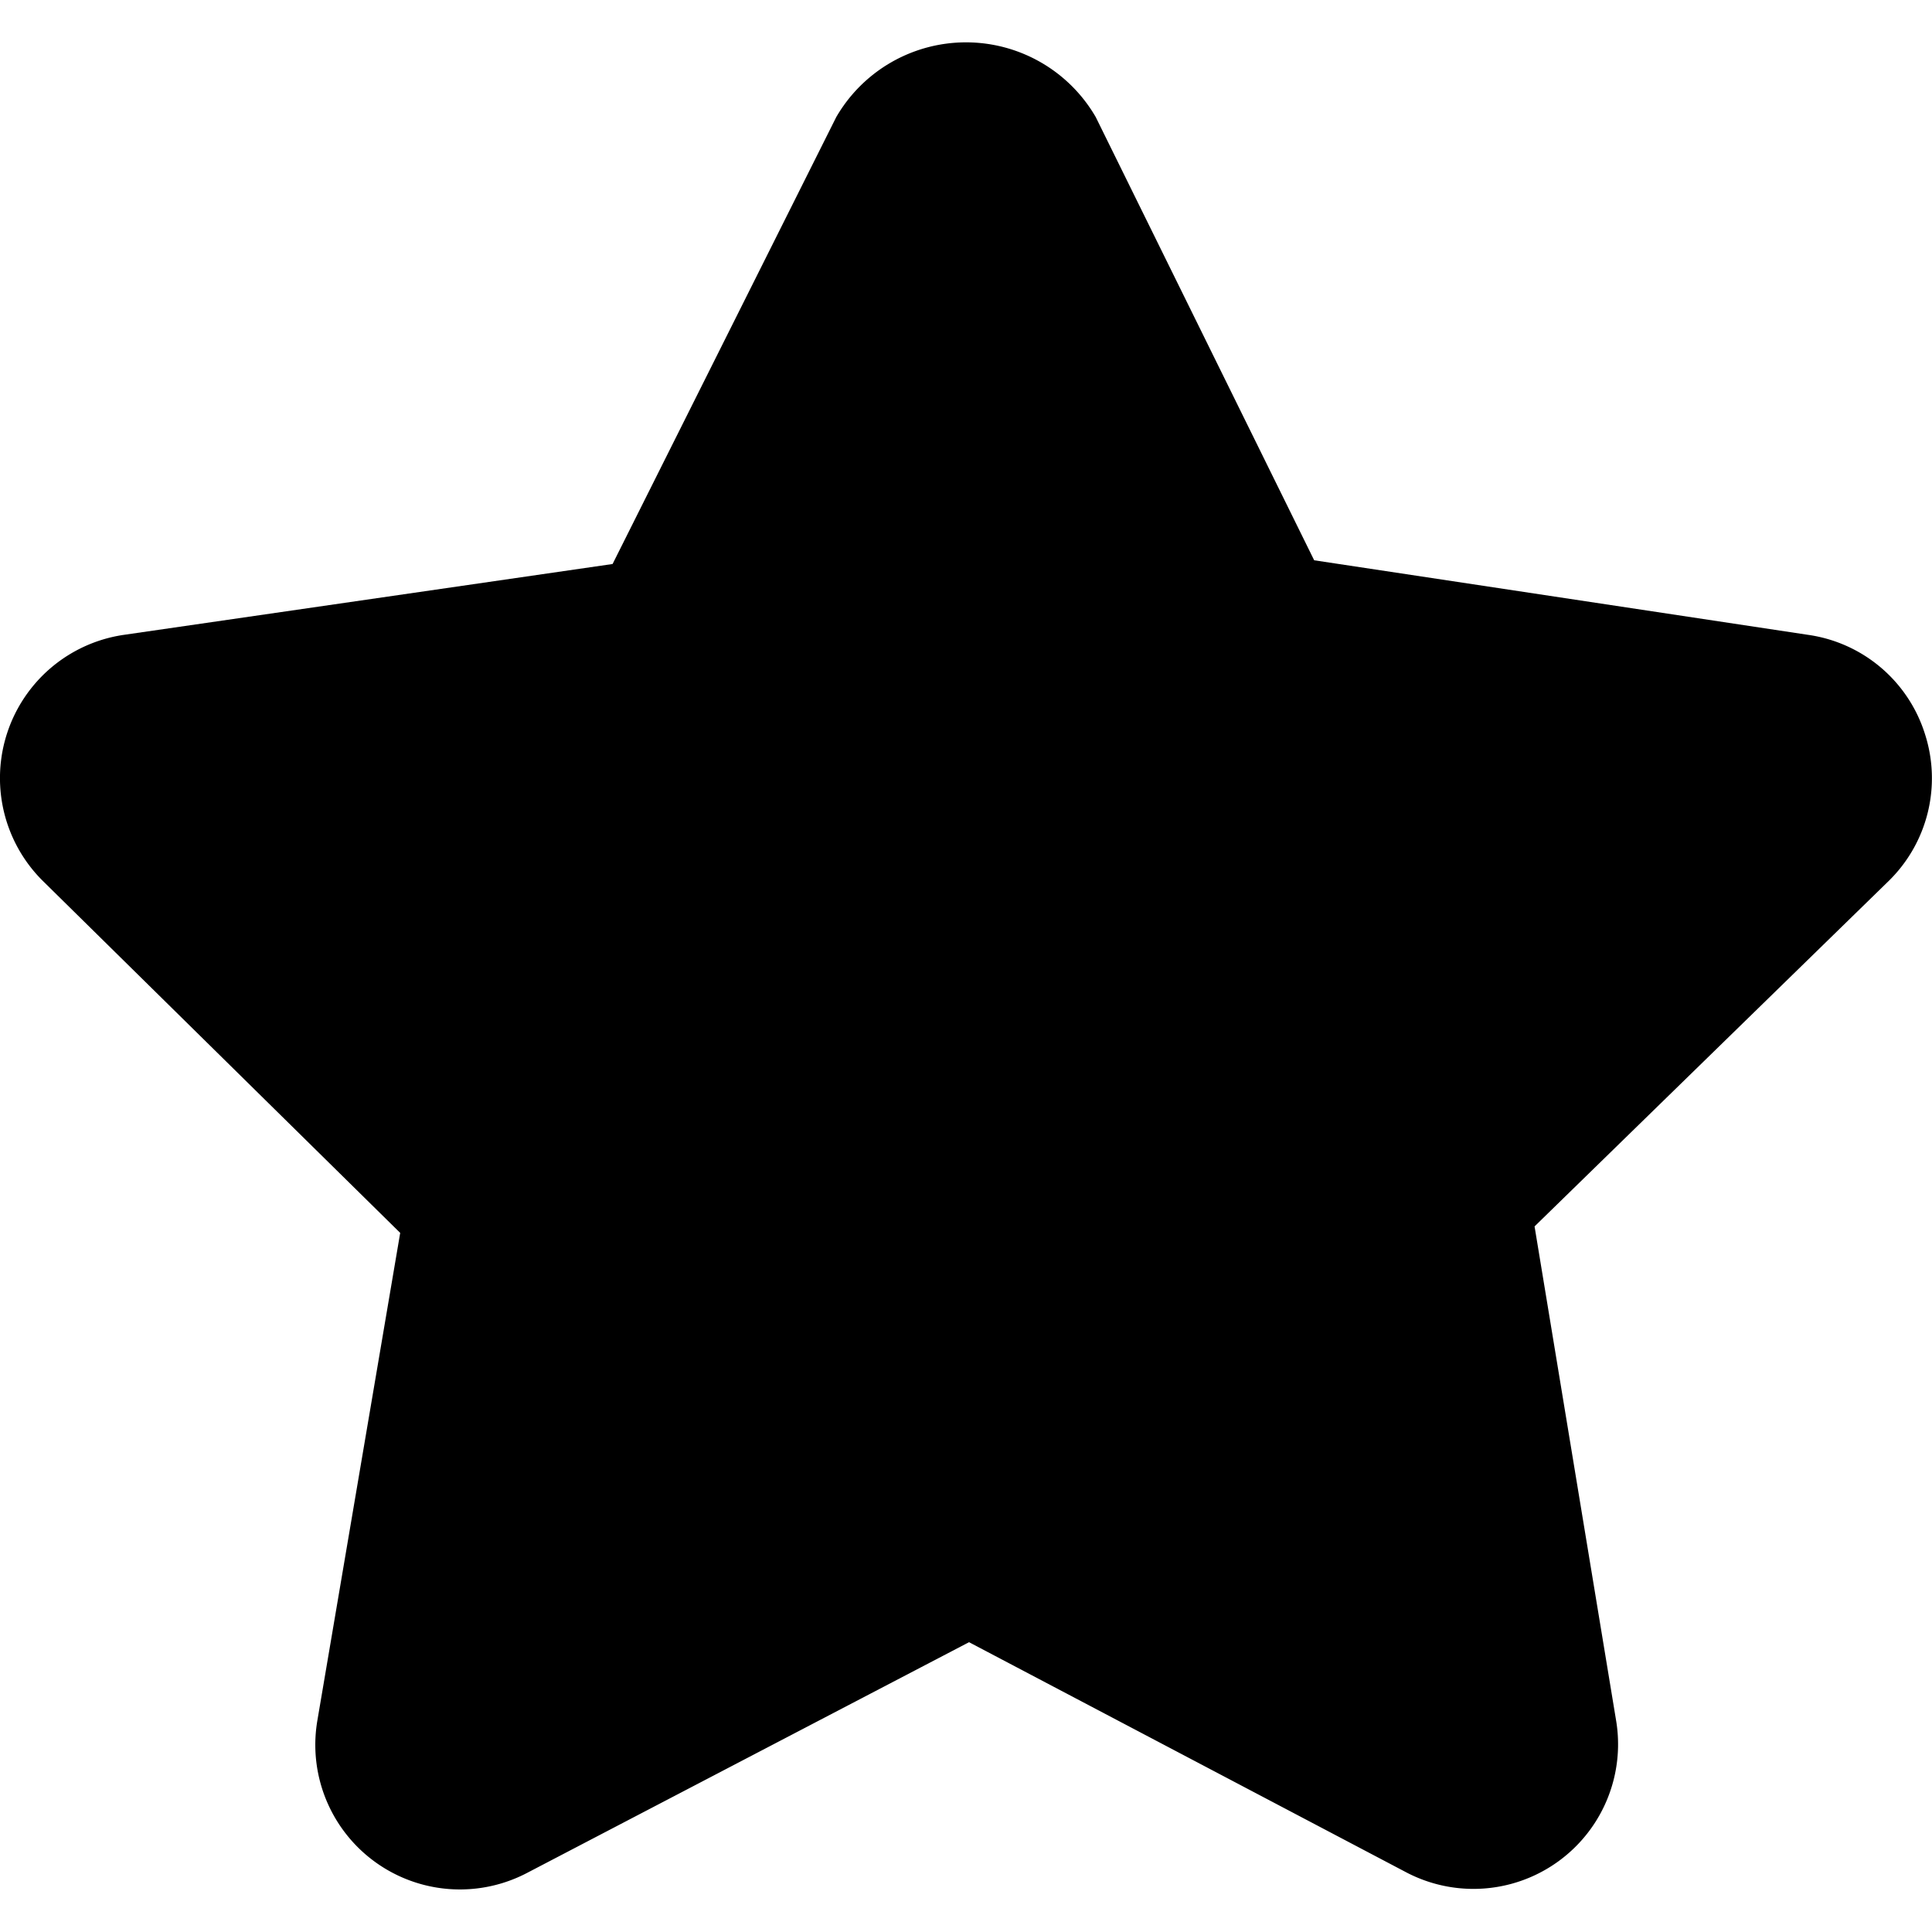 <svg xmlns="http://www.w3.org/2000/svg" version="1.1" xmlns:xlink="http://www.w3.org/1999/xlink" xmlns:svgjs="http://svgjs.com/svgjs" viewBox="0 0 140 140" width="140" height="140"><title>interface-favorite-star</title><g transform="matrix(10,0,0,10,0,0)"><path d="M13.948,5.316A1.041,1.041,0,0,0,13.1,4.6L9.523,4.06,7.94.848a1.087,1.087,0,0,0-1.88,0L4.439,4.087.9,4.6A1.049,1.049,0,0,0,.317,6.39L2.9,8.934l-.6,3.532a1.048,1.048,0,0,0,1.521,1.105L7.022,11.9l3.167,1.667a1.048,1.048,0,0,0,1.521-1.105l-.59-3.575,2.563-2.5A1.042,1.042,0,0,0,13.948,5.316Z" fill="#000000" stroke="none" stroke-linecap="round" stroke-linejoin="round" stroke-width="0"></path></g></svg>
